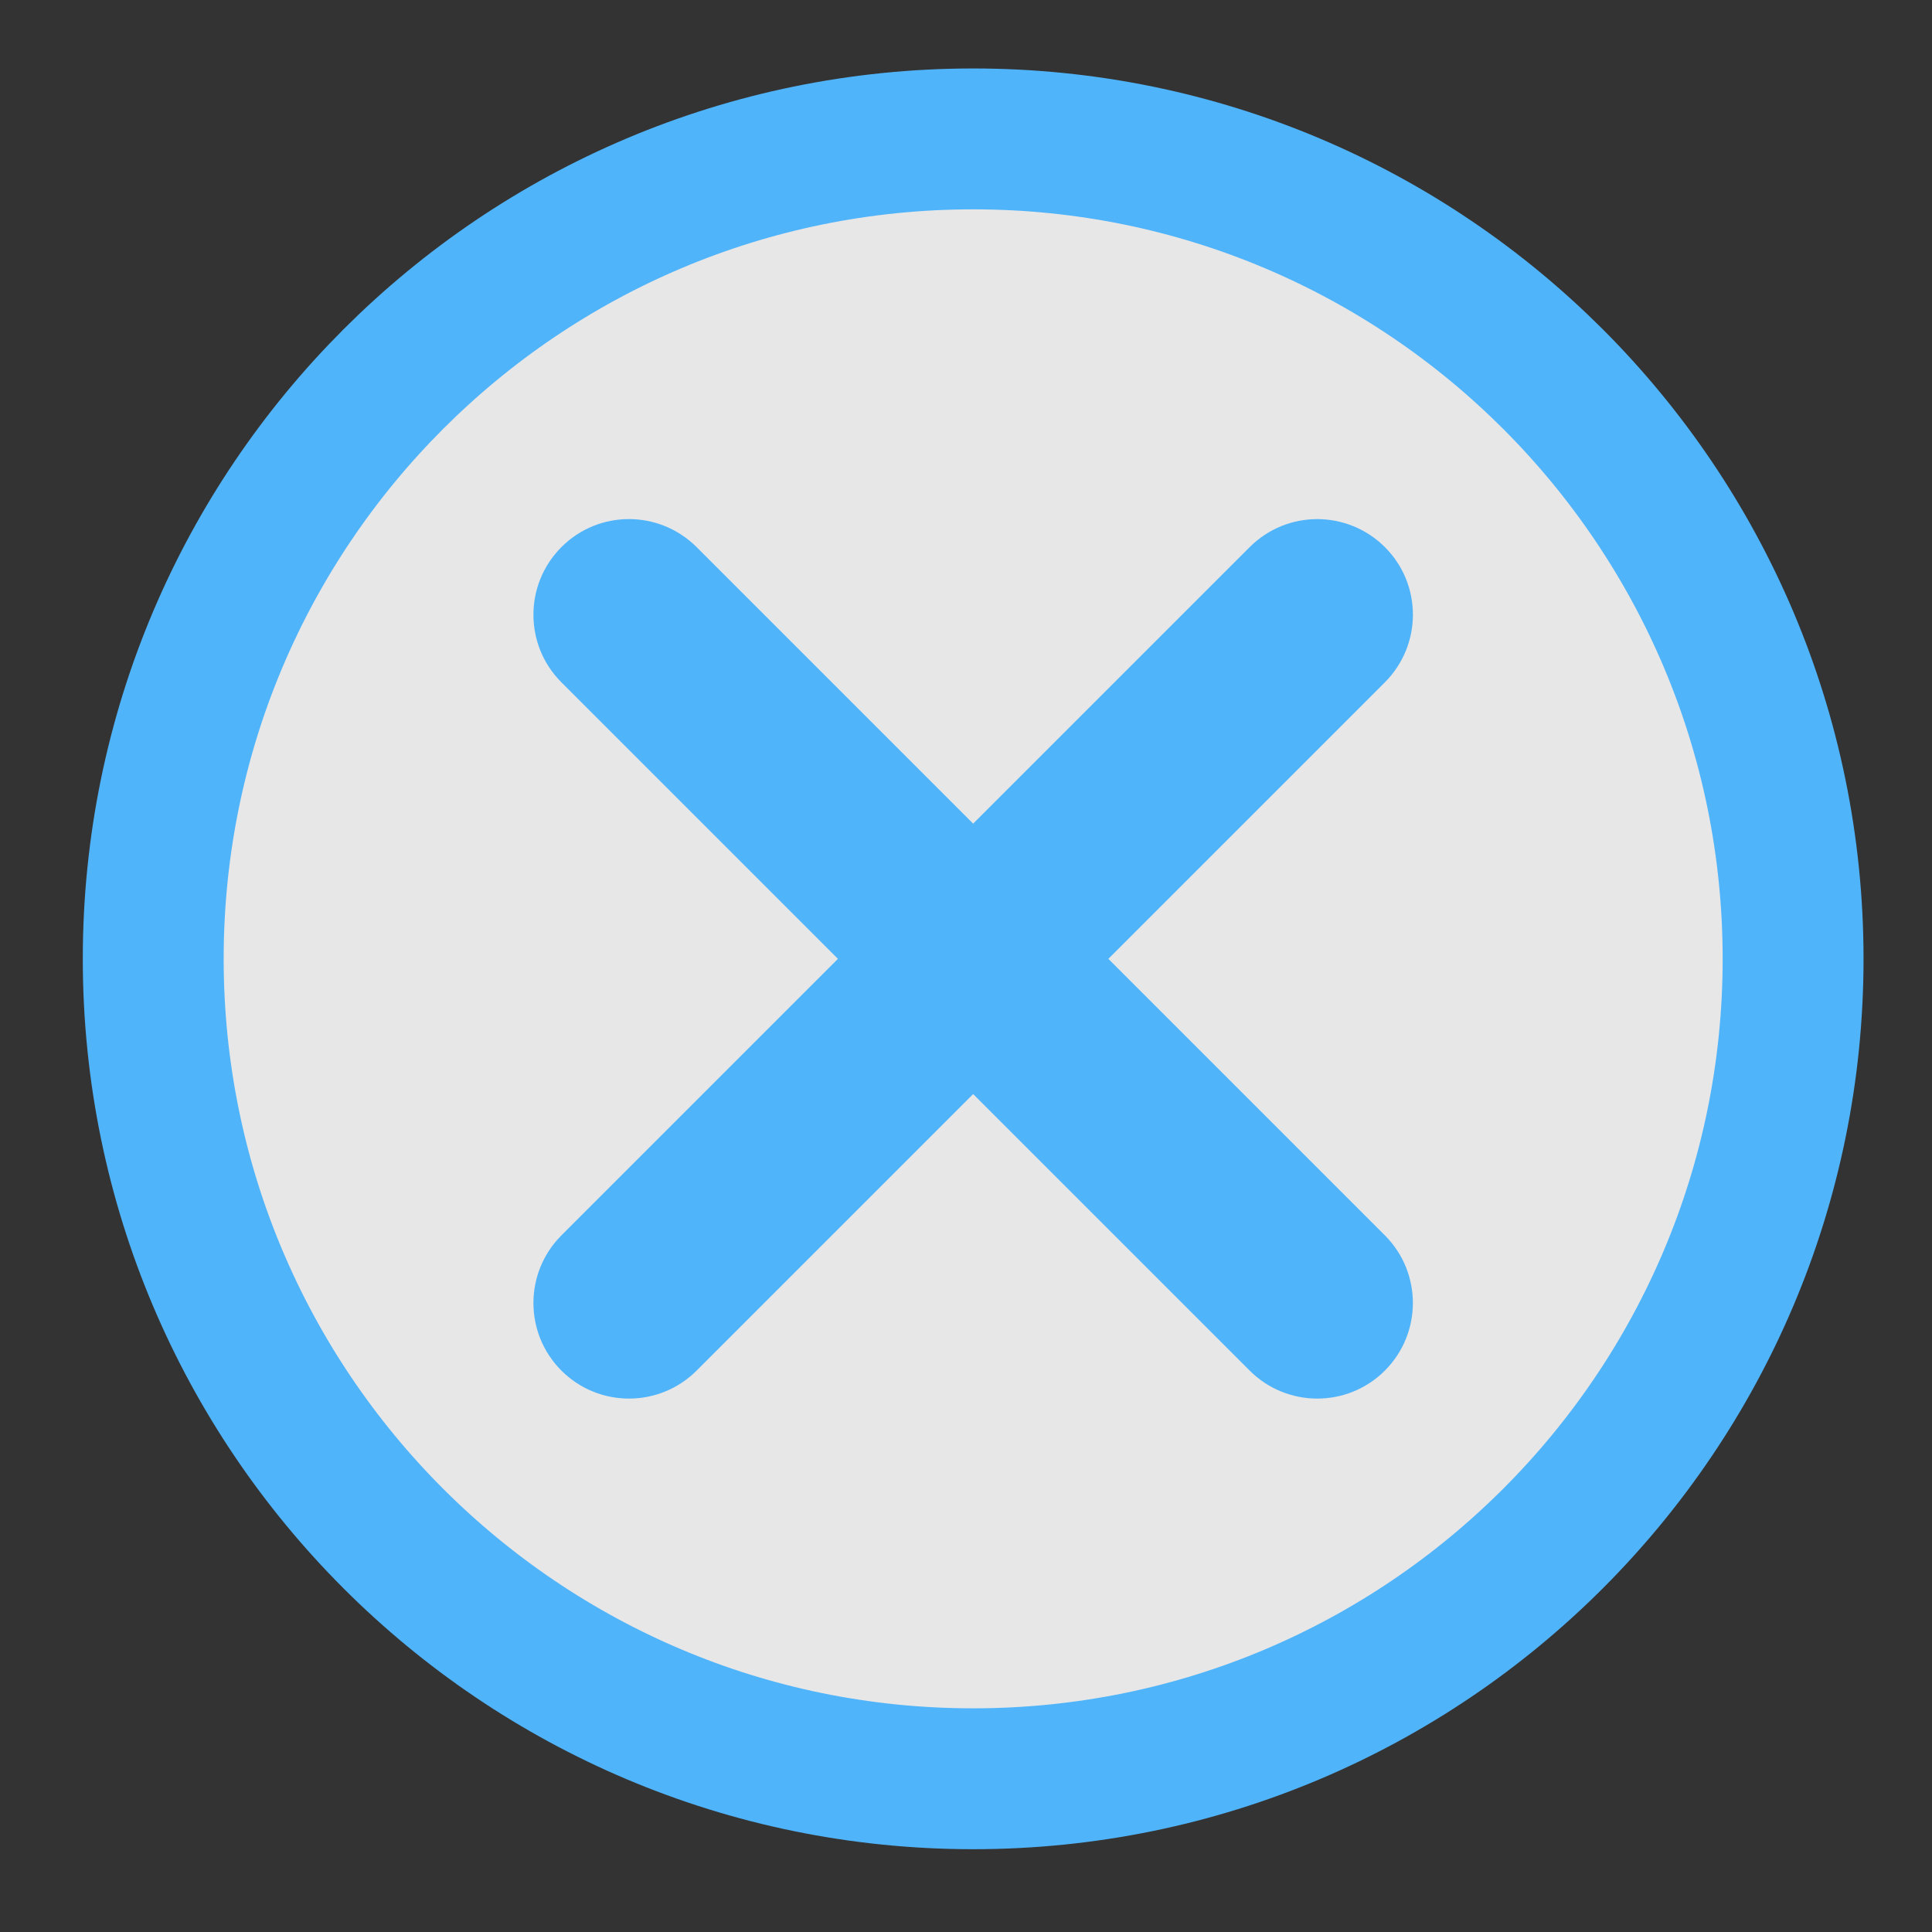 <?xml version="1.0" encoding="UTF-8"?>
<svg xmlns="http://www.w3.org/2000/svg" xmlns:xlink="http://www.w3.org/1999/xlink" baseProfile="tiny" contentScriptType="text/ecmascript" contentStyleType="text/css" height="96px" preserveAspectRatio="xMidYMid meet" version="1.1" viewBox="0 0 96 96" width="96px" x="0px" y="0px" zoomAndPan="magnify">
<rect x="0" y="0" width="96" height="96" fill="#333333" stroke="none"/>
<rect fill="none" height="96" width="96"/>
<path d="M 89.098 47.644 C 89.098 70.145 70.857 88.386 48.356 88.386 C 25.855 88.386 7.614 70.145 7.614 47.644 C 7.614 25.143 25.855 6.902 48.356 6.902 C 70.857 6.902 89.098 25.143 89.098 47.644 z " fill="#f1f1f1" fill-opacity="0.945" fill-rule="nonzero" stroke="#50b4fb" stroke-dasharray="none" stroke-dashoffset="0" stroke-linecap="round" stroke-linejoin="round" stroke-miterlimit="4" stroke-opacity="1" stroke-width="7"/>
<path d="M 68.814 61.385 C 70.669 63.24 70.669 66.246 68.814 68.104 C 67.887 69.031 66.671 69.495 65.455 69.495 C 64.239 69.495 63.023 69.031 62.096 68.104 L 48.355 54.363 L 34.615 68.104 C 33.687 69.031 32.471 69.495 31.255 69.495 C 30.039 69.495 28.823 69.031 27.896 68.104 C 26.042 66.249 26.042 63.244 27.896 61.385 L 41.637 47.645 L 27.896 33.904 C 26.042 32.05 26.042 29.044 27.896 27.186 C 29.751 25.327 32.756 25.331 34.615 27.186 L 48.355 40.926 L 62.096 27.186 C 63.95 25.331 66.956 25.331 68.814 27.186 C 70.673 29.04 70.669 32.046 68.814 33.904 L 55.074 47.645 z " fill="#50b4fb" fill-opacity="1"/>
</svg>
